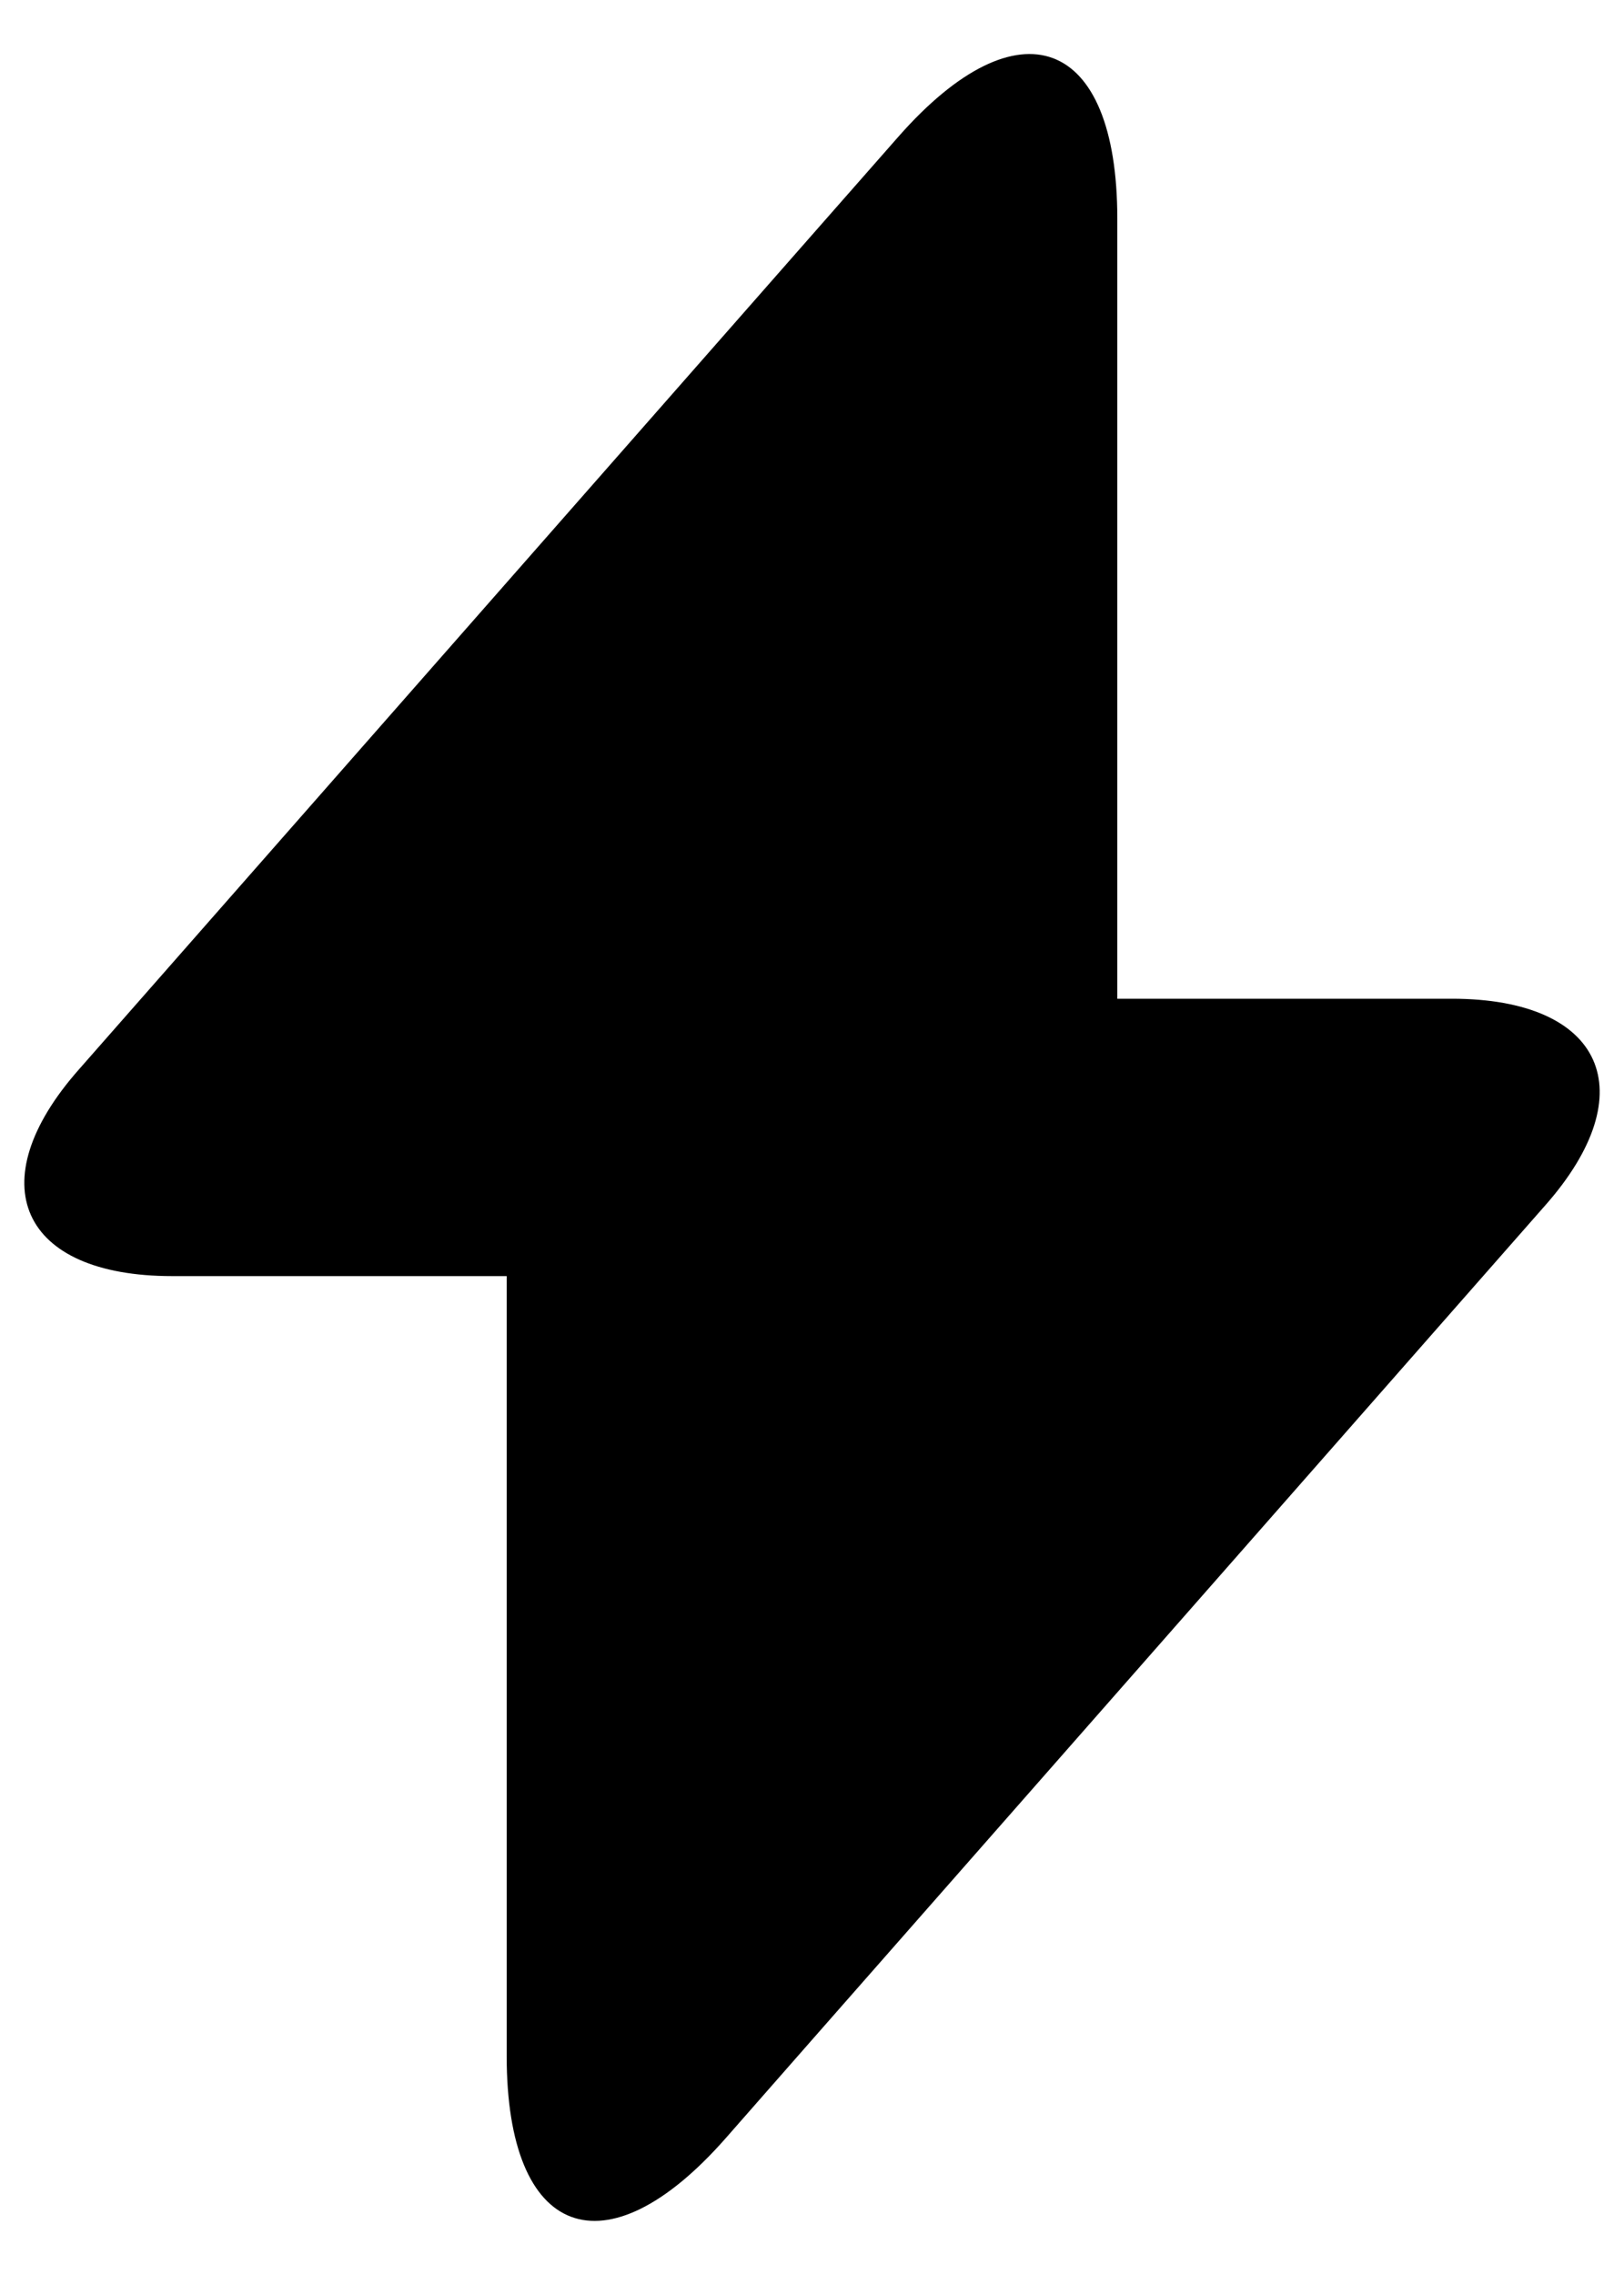 <svg width="10" height="14" viewBox="0 0 10 14" fill="none" xmlns="http://www.w3.org/2000/svg">
<path d="M8.94 6.146H6.88V1.346C6.88 0.226 6.273 -0 5.533 0.84L5 1.446L0.487 6.58C-0.133 7.28 0.127 7.853 1.06 7.853H3.12V12.653C3.12 13.773 3.727 14 4.467 13.16L5 12.553L9.513 7.42C10.133 6.72 9.873 6.146 8.94 6.146Z" fill="black"/>
</svg>
